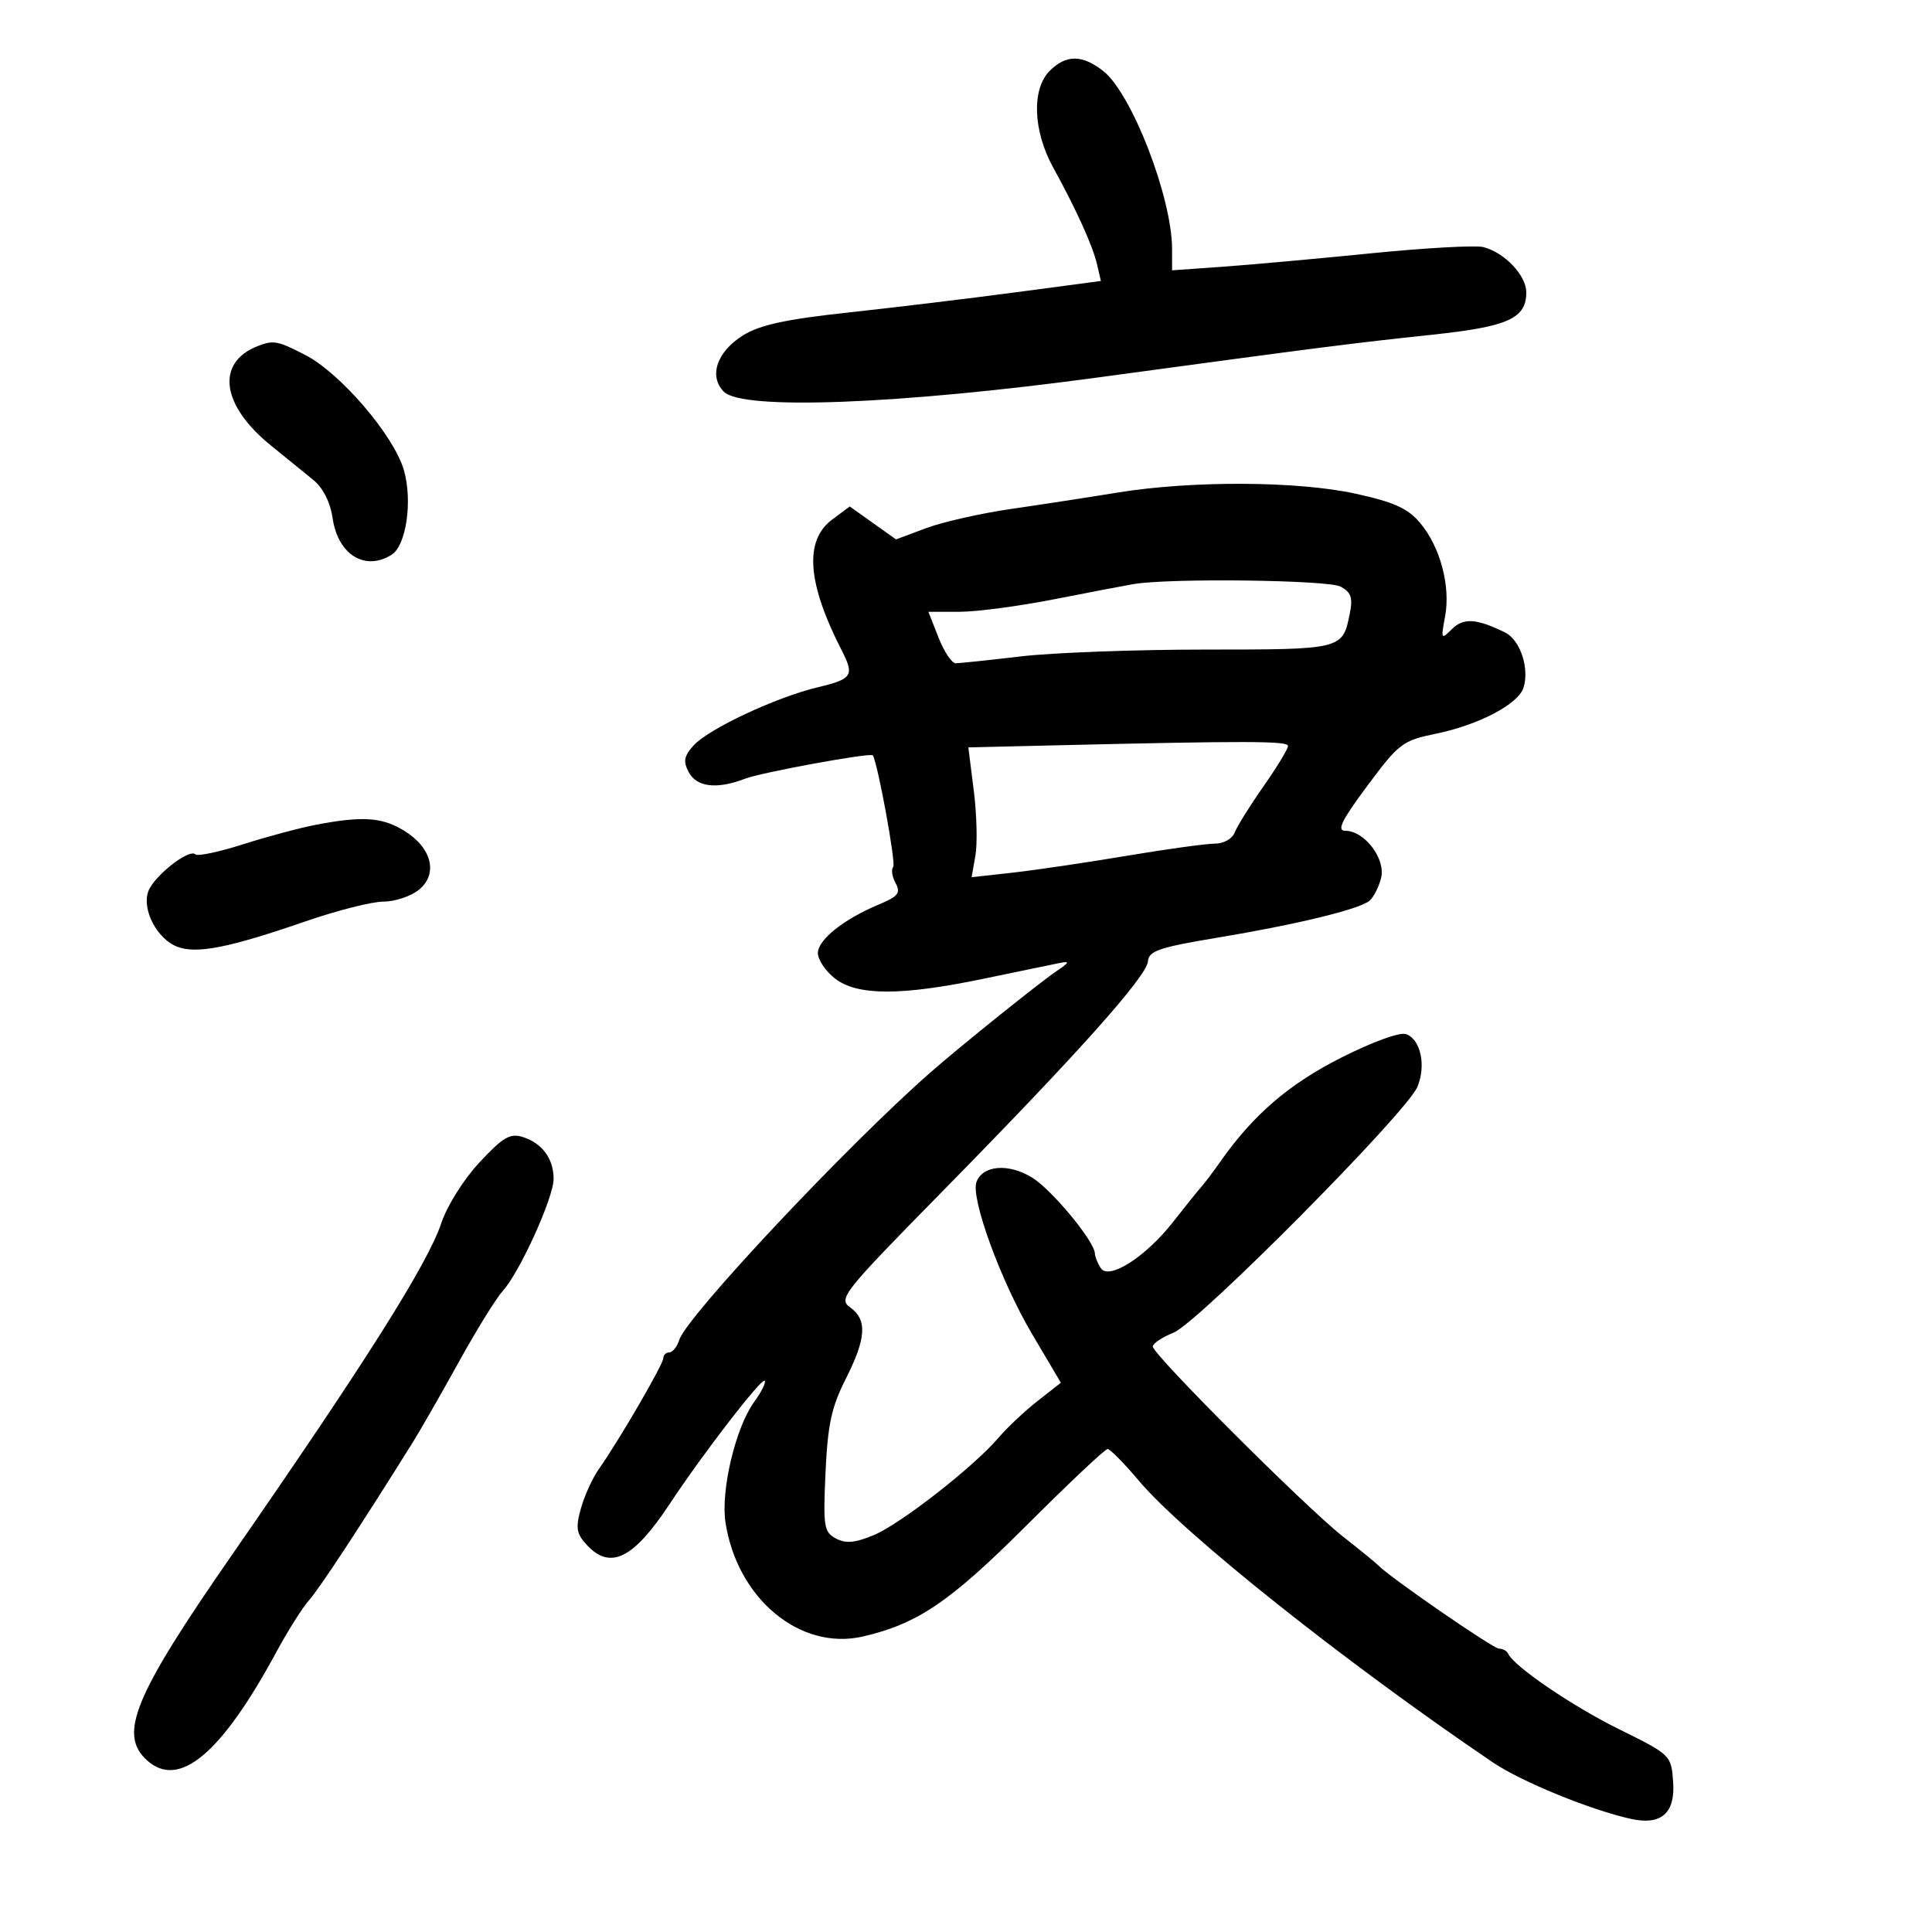 <svg xmlns="http://www.w3.org/2000/svg" width="300" height="300" viewBox="0 0 300 300" version="1.1">
	<path d="M 163 11 C 160.172 13.828, 160.401 20.307, 163.530 26 C 167.175 32.630, 169.681 38.164, 170.352 41.064 L 170.945 43.628 157.722 45.387 C 150.450 46.355, 138.735 47.769, 131.688 48.530 C 122.114 49.564, 118.007 50.451, 115.437 52.039 C 111.318 54.585, 109.996 58.427, 112.412 60.835 C 115.317 63.730, 139.607 62.799, 170.500 58.610 C 205.329 53.886, 209.689 53.329, 222.500 51.962 C 234.208 50.712, 237 49.446, 237 45.384 C 237 42.755, 233.607 39.190, 230.319 38.365 C 229.098 38.059, 221.214 38.499, 212.799 39.344 C 204.385 40.189, 194.012 41.126, 189.750 41.427 L 182 41.974 182 38.697 C 182 30.687, 175.752 14.523, 171.303 11.023 C 168.050 8.465, 165.542 8.458, 163 11 M 40.018 53.740 C 33.462 56.313, 34.347 62.932, 42.082 69.188 C 44.335 71.010, 47.278 73.400, 48.622 74.500 C 50.171 75.767, 51.283 77.966, 51.655 80.500 C 52.484 86.143, 56.710 88.738, 60.824 86.130 C 63.090 84.694, 64.089 77.745, 62.713 72.992 C 61.155 67.611, 52.850 57.921, 47.390 55.113 C 43.098 52.906, 42.450 52.785, 40.018 53.740 M 173.500 76.492 C 169.100 77.211, 161.675 78.353, 157 79.030 C 152.325 79.708, 146.393 81.048, 143.817 82.009 L 139.134 83.757 135.543 81.201 L 131.951 78.646 129.226 80.672 C 124.853 83.922, 125.334 90.530, 130.705 101 C 132.701 104.890, 132.344 105.445, 127.036 106.706 C 120.528 108.252, 109.980 113.196, 107.670 115.784 C 106.201 117.430, 106.060 118.243, 106.955 119.917 C 108.197 122.236, 111.319 122.595, 115.685 120.920 C 118.281 119.924, 135.267 116.819, 135.535 117.292 C 136.343 118.716, 139.163 134.171, 138.699 134.634 C 138.353 134.980, 138.515 136.093, 139.058 137.109 C 139.892 138.666, 139.487 139.187, 136.465 140.450 C 131.014 142.728, 127 145.927, 127 147.996 C 127 149.018, 128.186 150.788, 129.635 151.927 C 133.078 154.636, 139.923 154.649, 152.767 151.970 C 158.120 150.854, 163.400 149.761, 164.500 149.541 C 166.179 149.206, 166.102 149.411, 164.024 150.821 C 161.295 152.672, 149.217 162.376, 144.500 166.508 C 131.652 177.761, 106.651 204.375, 105.489 208.035 C 105.146 209.116, 104.446 210, 103.933 210 C 103.420 210, 103 210.404, 103 210.898 C 103 211.841, 96.130 223.657, 93.008 228.084 C 92.006 229.505, 90.740 232.282, 90.195 234.255 C 89.359 237.283, 89.507 238.167, 91.141 239.921 C 94.787 243.835, 98.367 242.048, 104.010 233.500 C 109.125 225.752, 118.252 213.919, 118.739 214.406 C 118.979 214.646, 118.250 216.116, 117.118 217.671 C 114.225 221.647, 111.892 231.438, 112.654 236.408 C 114.469 248.249, 124.257 256.367, 134 254.112 C 142.493 252.147, 147.501 248.747, 159.390 236.874 C 165.930 230.343, 171.597 225, 171.984 225 C 172.371 225, 174.561 227.223, 176.852 229.939 C 183.779 238.155, 208.927 258.162, 231.819 273.671 C 236.212 276.648, 247.042 281.075, 253.271 282.441 C 257.961 283.469, 260.157 281.537, 259.804 276.692 C 259.502 272.536, 259.456 272.491, 251.393 268.506 C 244.085 264.895, 235.030 258.718, 234.167 256.757 C 233.983 256.341, 233.349 256, 232.756 256 C 231.848 256, 215.512 244.723, 214 243.052 C 213.725 242.749, 211.250 240.730, 208.500 238.567 C 202.687 233.994, 179 210.318, 179 209.081 C 179 208.620, 180.463 207.648, 182.250 206.922 C 186.104 205.355, 218.437 172.757, 220.093 168.769 C 221.464 165.467, 220.621 161.452, 218.375 160.590 C 217.404 160.218, 213.273 161.706, 208.270 164.230 C 200.153 168.326, 194.607 173.095, 189.500 180.372 C 188.400 181.939, 187.044 183.734, 186.486 184.361 C 185.928 184.987, 183.998 187.386, 182.198 189.692 C 177.905 195.188, 172.157 198.858, 170.914 196.894 C 170.428 196.127, 170.024 195.124, 170.015 194.663 C 169.981 192.780, 163.373 184.776, 160.270 182.858 C 156.631 180.609, 152.630 180.916, 151.630 183.521 C 150.680 185.999, 155.401 198.930, 160.252 207.135 L 164.733 214.713 161.116 217.545 C 159.127 219.103, 156.416 221.650, 155.092 223.205 C 151.213 227.758, 139.824 236.652, 135.660 238.380 C 132.748 239.588, 131.329 239.711, 129.794 238.890 C 127.937 237.896, 127.804 237.050, 128.186 228.653 C 128.524 221.227, 129.112 218.494, 131.302 214.168 C 134.512 207.825, 134.697 204.944, 132.018 203.013 C 130.137 201.657, 130.859 200.749, 146.294 185.042 C 167.380 163.588, 178.078 151.610, 178.255 149.259 C 178.376 147.661, 180.010 147.105, 188.949 145.618 C 201.343 143.556, 211.034 141.206, 212.652 139.870 C 213.285 139.346, 214.096 137.753, 214.454 136.329 C 215.198 133.362, 211.886 129, 208.890 129 C 207.535 129, 208.326 127.389, 212.314 122.027 C 217.230 115.416, 217.786 114.994, 223 113.924 C 229.601 112.569, 235.759 109.335, 236.564 106.800 C 237.525 103.771, 236.056 99.361, 233.702 98.206 C 229.269 96.031, 227.239 95.904, 225.452 97.691 C 223.773 99.369, 223.725 99.280, 224.389 95.740 C 225.272 91.036, 223.644 84.919, 220.524 81.211 C 218.614 78.940, 216.495 77.978, 210.522 76.665 C 201.496 74.682, 185.058 74.605, 173.500 76.492 M 176 90.700 C 174.625 90.935, 169.064 91.998, 163.642 93.063 C 158.220 94.129, 151.619 95, 148.972 95 L 144.161 95 145.732 99 C 146.596 101.200, 147.798 102.996, 148.402 102.992 C 149.006 102.987, 153.550 102.508, 158.500 101.926 C 163.450 101.344, 176.358 100.866, 187.186 100.864 C 208.483 100.860, 208.478 100.861, 209.601 95.247 C 210.088 92.811, 209.796 91.961, 208.172 91.092 C 206.218 90.046, 181.583 89.745, 176 90.700 M 163.432 115.746 L 150.364 116.056 151.210 122.778 C 151.675 126.475, 151.788 131.010, 151.462 132.856 L 150.870 136.211 157.185 135.512 C 160.658 135.127, 168.607 133.955, 174.849 132.906 C 181.092 131.858, 187.293 131, 188.631 131 C 190.019 131, 191.349 130.253, 191.730 129.260 C 192.097 128.304, 194.108 125.079, 196.199 122.095 C 198.290 119.110, 200 116.293, 200 115.834 C 200 115.043, 193.751 115.028, 163.432 115.746 M 49 128.083 C 46.525 128.558, 41.448 129.920, 37.719 131.109 C 33.989 132.298, 30.665 132.998, 30.332 132.665 C 29.392 131.725, 23.939 135.995, 23.042 138.374 C 21.978 141.196, 24.381 145.814, 27.538 147.015 C 30.550 148.160, 35.600 147.160, 47.410 143.079 C 52.310 141.385, 57.773 140, 59.549 140 C 61.325 140, 63.796 139.176, 65.040 138.169 C 68.085 135.703, 67.055 131.614, 62.723 128.973 C 59.300 126.886, 56.263 126.689, 49 128.083 M 74.463 180.486 C 71.996 183.134, 69.419 187.234, 68.521 189.937 C 66.438 196.207, 56.764 211.536, 35.980 241.500 C 20.786 263.405, 18.354 269.295, 22.829 273.345 C 27.800 277.844, 34.356 272.350, 42.927 256.500 C 44.712 253.200, 46.984 249.600, 47.977 248.500 C 49.524 246.786, 56.001 236.929, 64.075 224 C 65.277 222.075, 68.500 216.450, 71.236 211.500 C 73.973 206.550, 77.033 201.600, 78.036 200.500 C 80.716 197.562, 86.003 185.896, 85.967 183 C 85.928 179.860, 84.173 177.507, 81.156 176.549 C 79.209 175.932, 78.091 176.589, 74.463 180.486" stroke="none" fill="black" fill-rule="evenodd"/>
</svg>